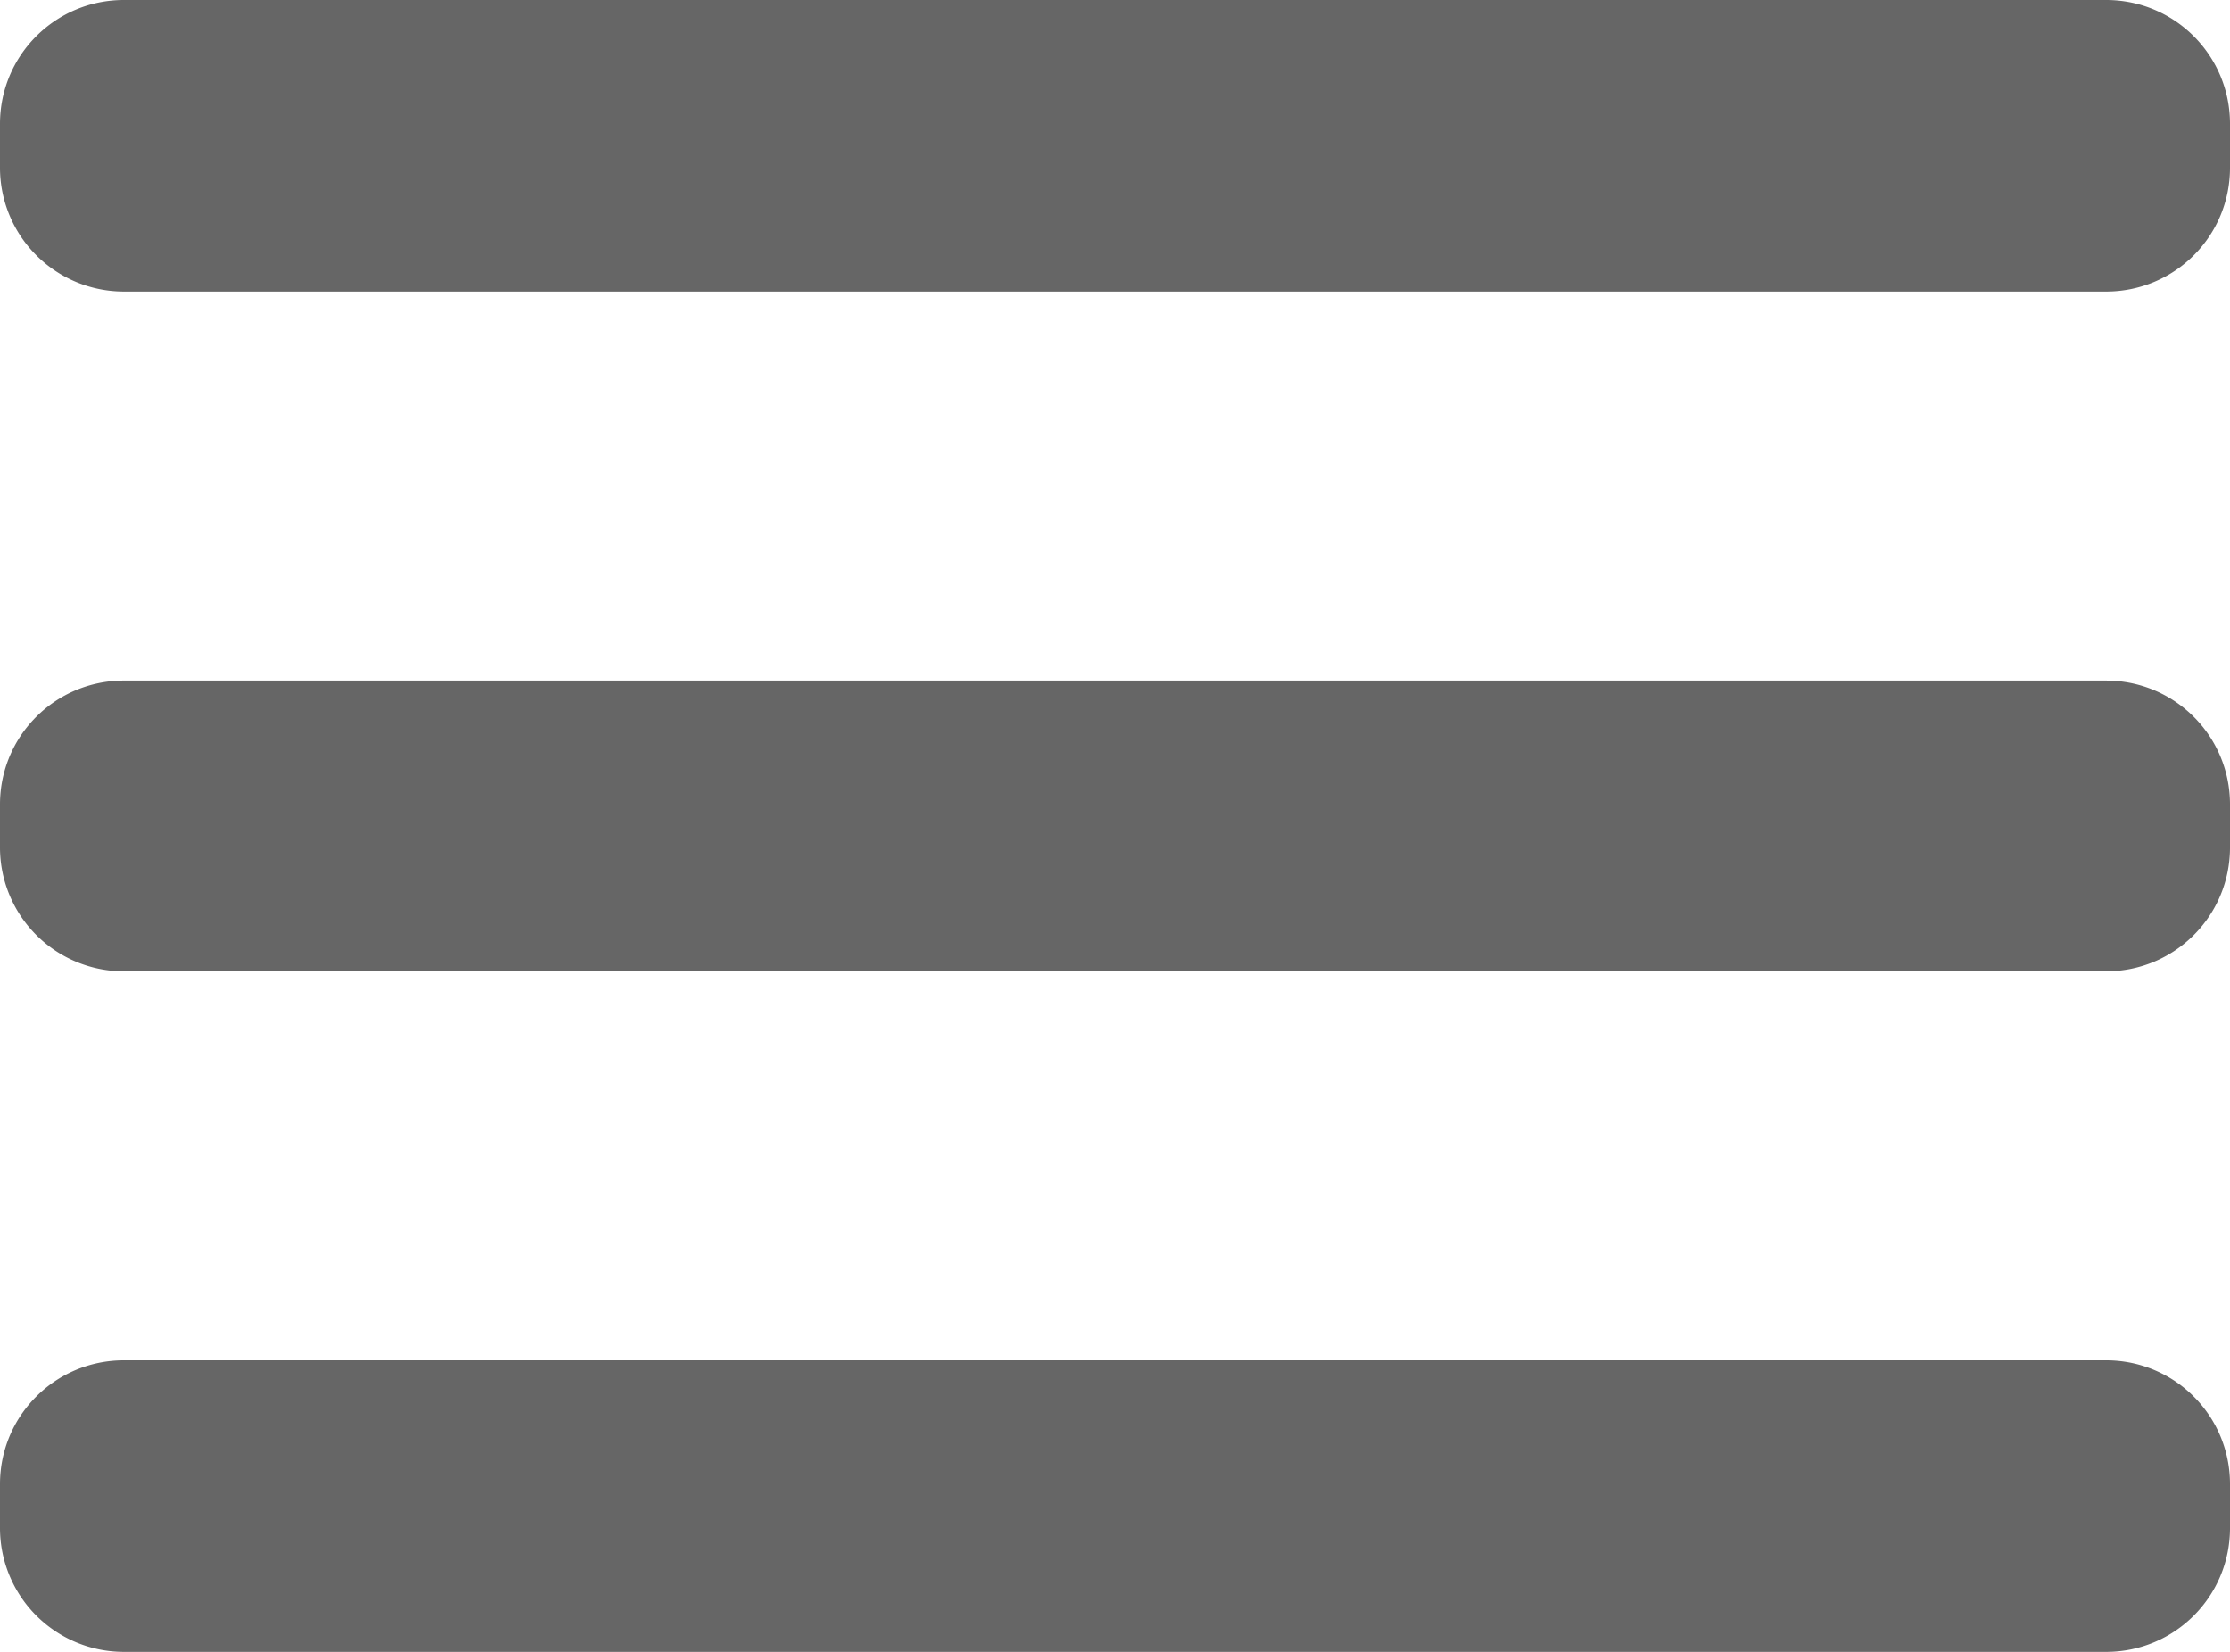 <svg xmlns="http://www.w3.org/2000/svg" width="27" height="20" viewBox="0 0 27 20"><path fill="#666" d="M1.5 0h24c.83 0 1.5.67 1.5 1.5v.53c0 .83-.67 1.5-1.5 1.5h-24A1.5 1.5 0 0 1 0 2.03V1.5C0 .67.67 0 1.5 0zm0 8.24h24c.83 0 1.5.67 1.5 1.5v.52c0 .83-.67 1.5-1.5 1.5h-24a1.5 1.5 0 0 1-1.5-1.5v-.52c0-.83.67-1.5 1.5-1.5zm0 8.23h24c.83 0 1.5.67 1.5 1.5v.53c0 .83-.67 1.5-1.5 1.5h-24A1.5 1.5 0 0 1 0 18.5v-.53c0-.83.67-1.5 1.5-1.5z"/></svg>